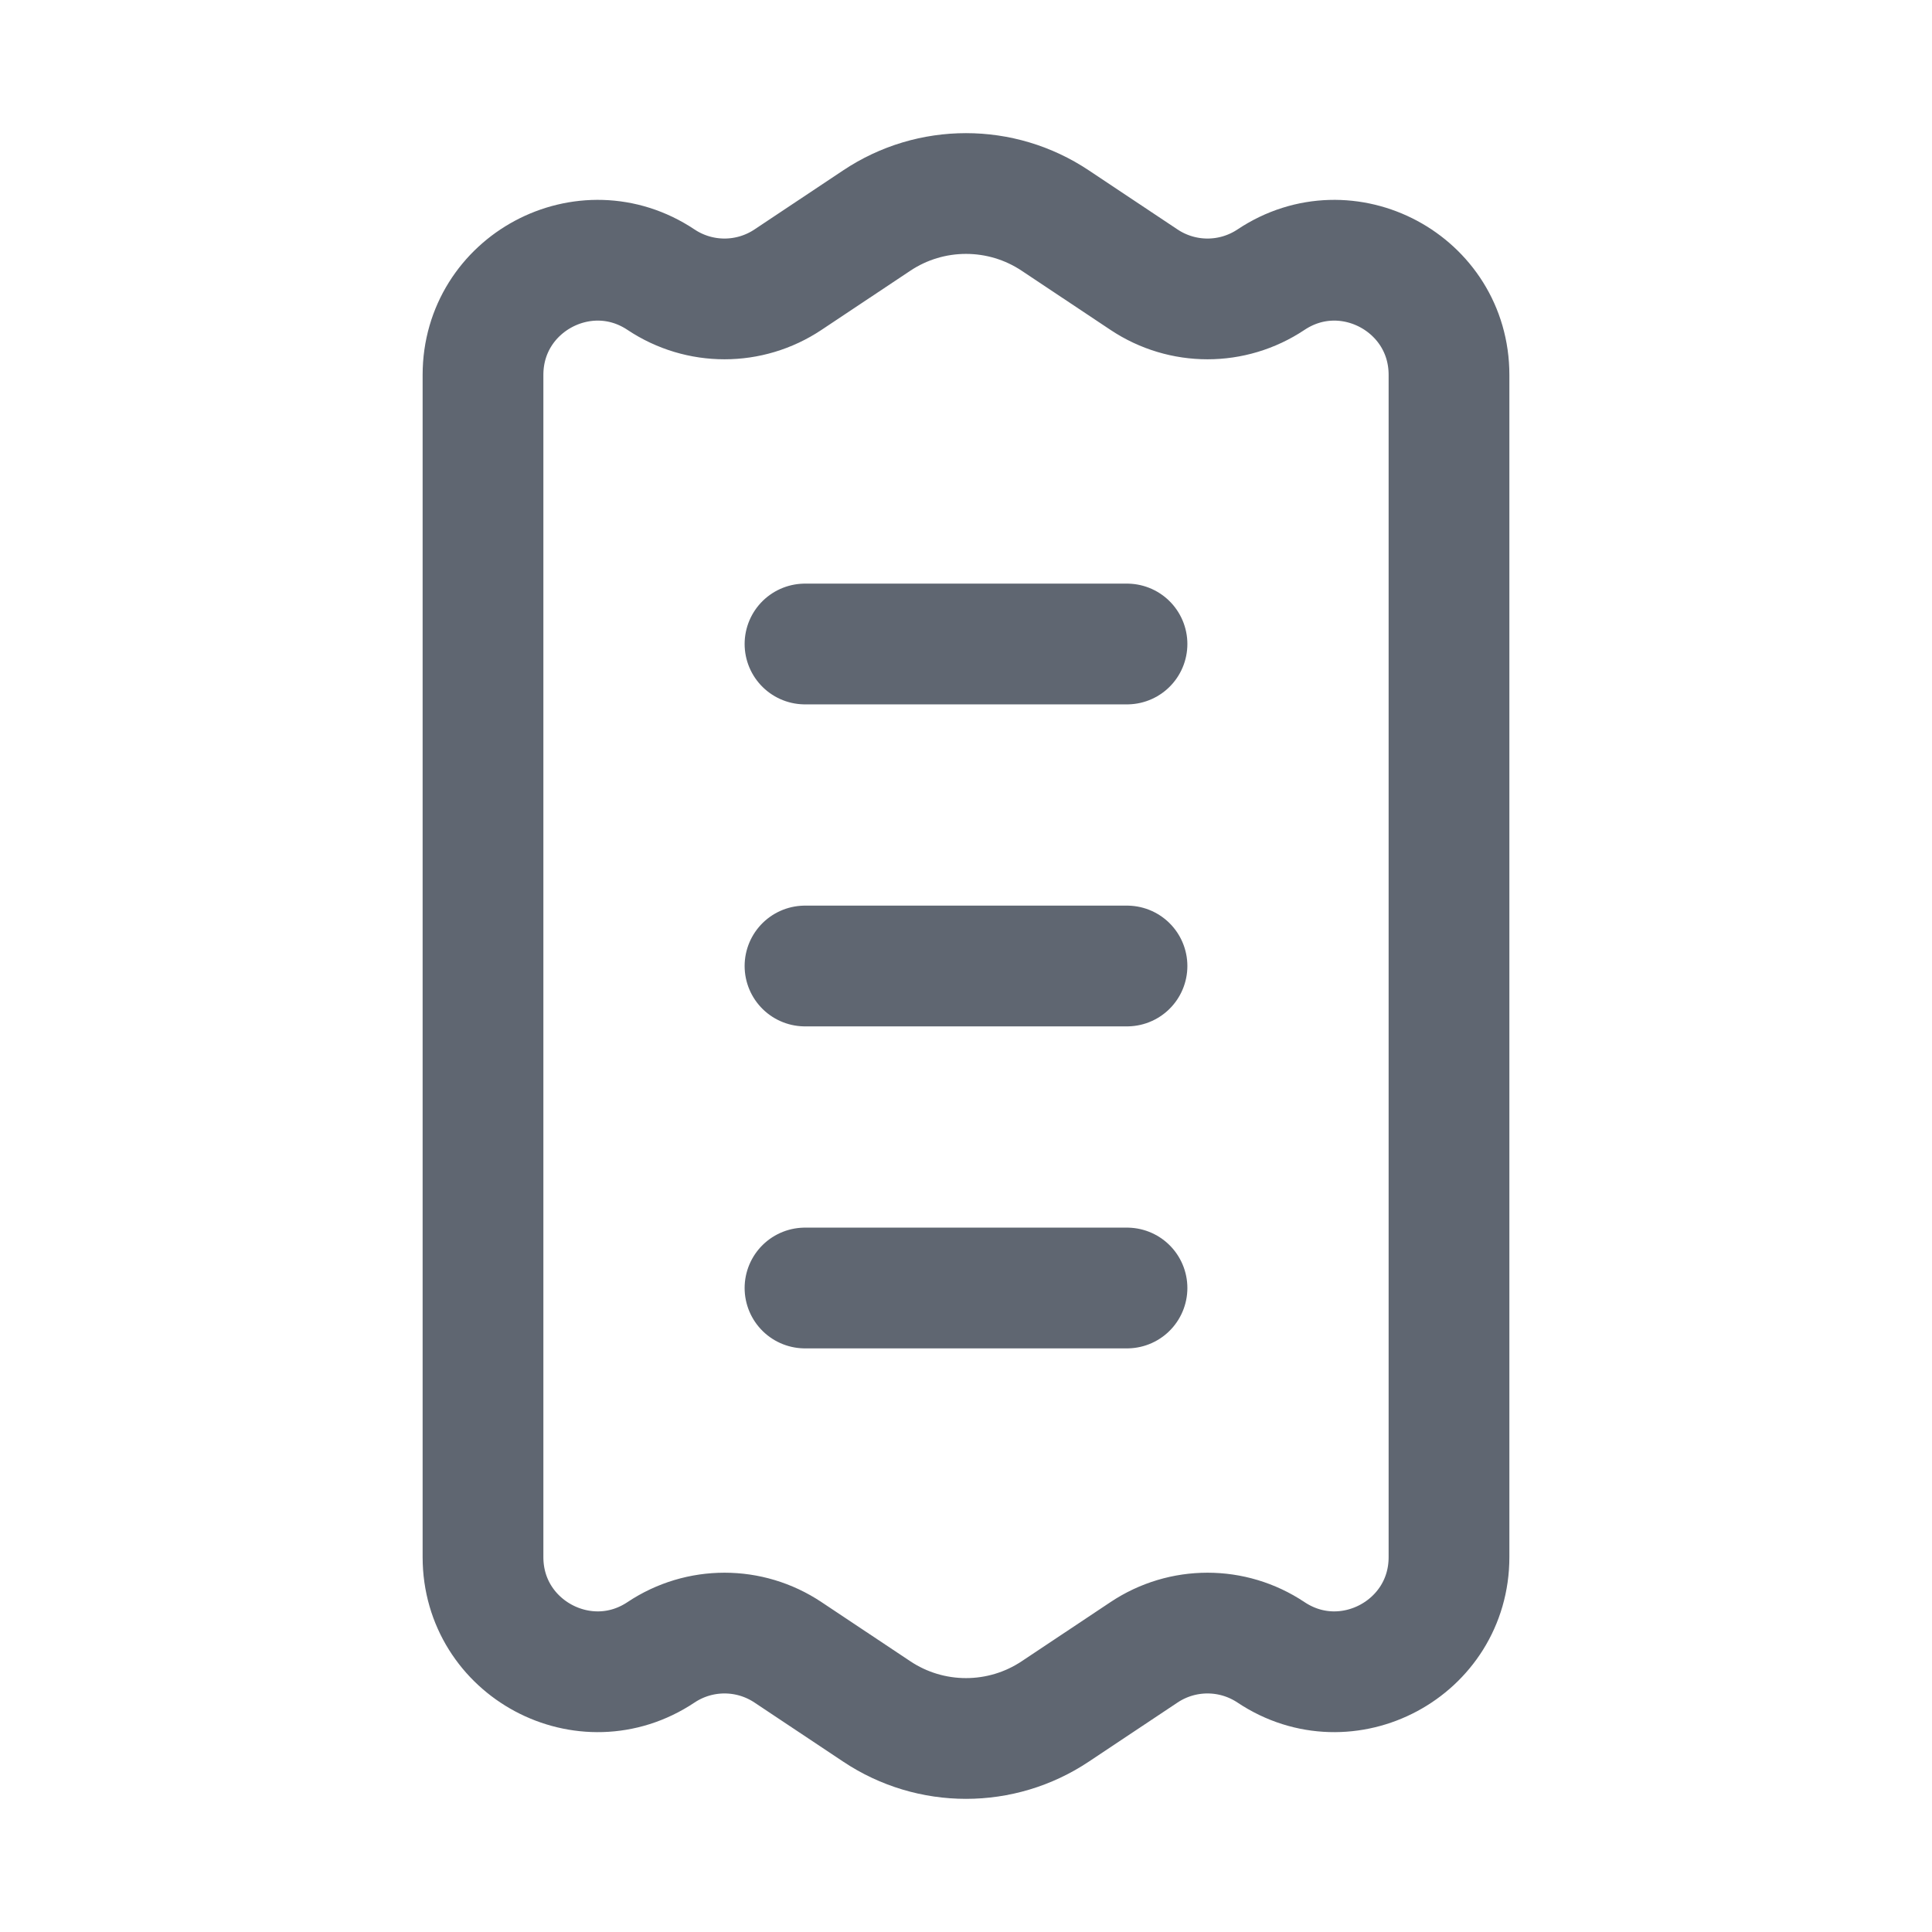 <svg width="24" height="24" viewBox="0 0 24 24" fill="none" xmlns="http://www.w3.org/2000/svg">
<path d="M10 8H14M10 12H14M10 16H14M18 4.657V19.343C18 20.479 16.734 21.156 15.789 20.526C15.311 20.207 14.689 20.207 14.211 20.526L13.109 21.26C12.438 21.708 11.562 21.708 10.891 21.26L9.789 20.526C9.311 20.207 8.689 20.207 8.211 20.526C7.266 21.156 6 20.479 6 19.343V4.657C6 3.521 7.266 2.844 8.211 3.474C8.689 3.793 9.311 3.793 9.789 3.474L10.891 2.74C11.562 2.292 12.438 2.292 13.109 2.74L14.211 3.474C14.689 3.793 15.311 3.793 15.789 3.474C16.734 2.844 18 3.521 18 4.657Z" stroke="#5F6671" stroke-width="1.5" stroke-linecap="round"/>
</svg>
